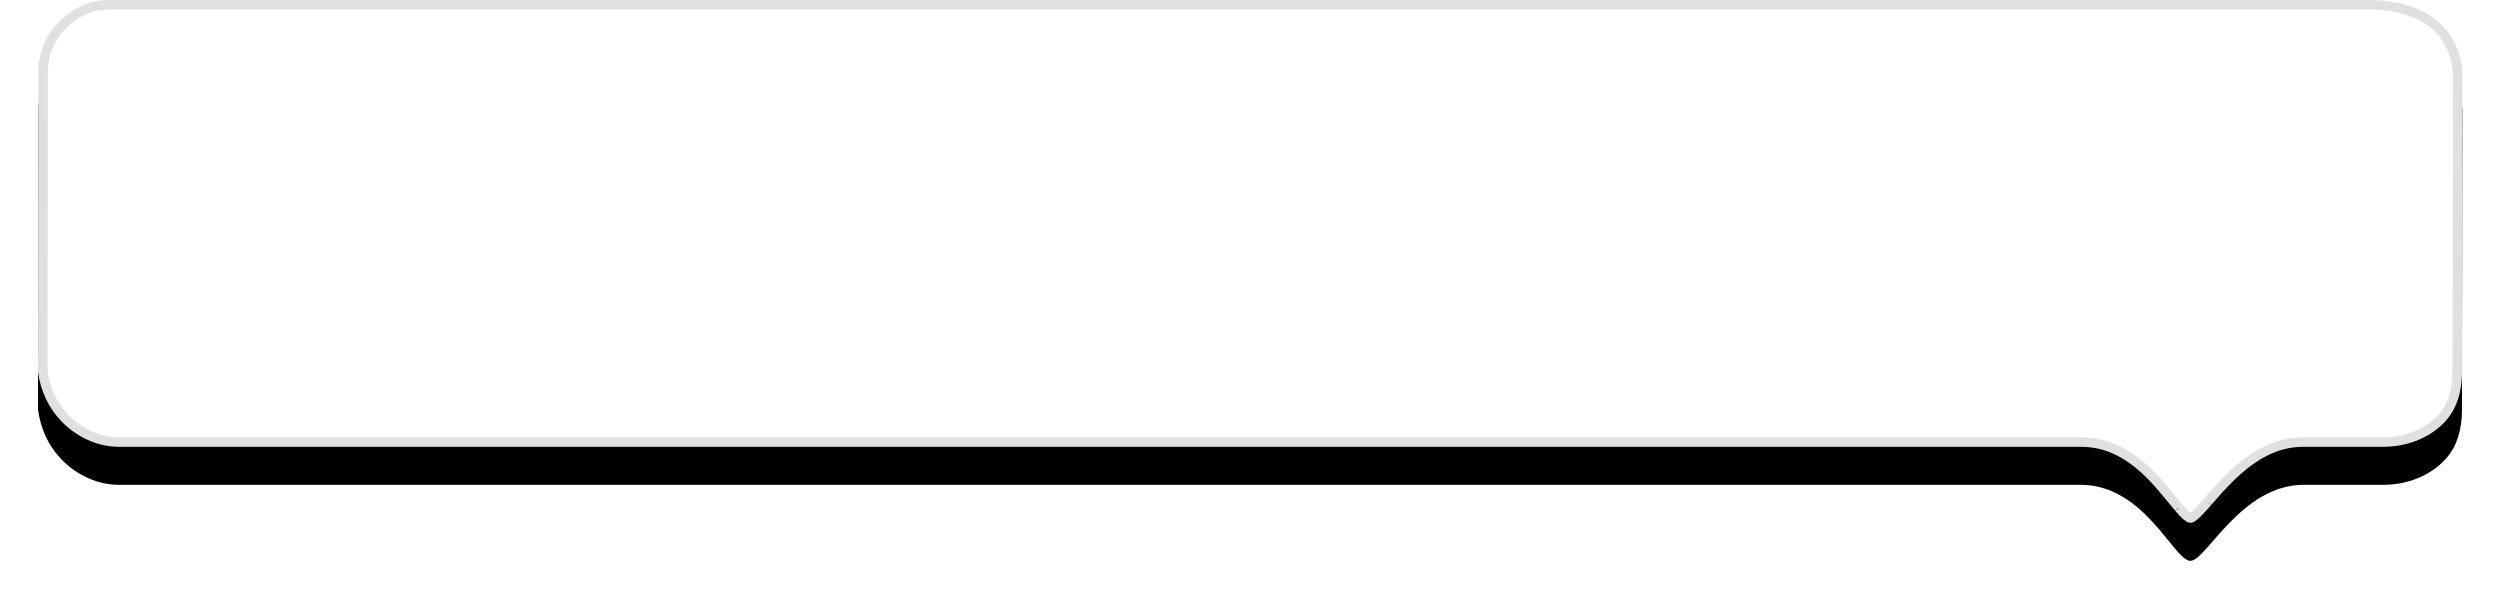 <?xml version="1.0" encoding="UTF-8"?>
<svg width="263px" height="63px" viewBox="0 0 263 63" version="1.1" xmlns="http://www.w3.org/2000/svg" xmlns:xlink="http://www.w3.org/1999/xlink">
    <!-- Generator: Sketch 52.2 (67145) - http://www.bohemiancoding.com/sketch -->
    <title>link</title>
    <desc>Created with Sketch.</desc>
    <defs>
        <path d="M556.441,1179 C554.683,1179 551.636,1186.999 544.883,1186.999 C541.727,1186.999 341.032,1186.999 338.442,1186.999 C336.504,1186.999 334.157,1187.854 332.355,1189.791 C331.073,1191.169 330.288,1192.869 330,1194.889 L330.037,1226.564 C330.119,1228.713 330.904,1230.489 332.392,1231.894 C333.88,1233.298 335.619,1234 337.609,1234 L575.908,1234 C578.614,1233.844 580.744,1233.142 582.3,1231.894 C583.855,1230.645 584.767,1228.869 585.037,1226.564 L585,1194.889 C585,1192.749 584.45,1191.049 583.351,1189.791 C581.702,1187.903 579.144,1186.999 576.799,1186.999 C576.232,1186.999 568.893,1186.999 568.34,1186.999 C561.773,1186.999 558.078,1179 556.441,1179 Z" id="path-1"></path>
        <filter x="-3.1%" y="-21.8%" width="106.3%" height="129.1%" filterUnits="objectBoundingBox" id="filter-2">
            <feMorphology radius="0.5" operator="erode" in="SourceAlpha" result="shadowSpreadOuter1"></feMorphology>
            <feOffset dx="0" dy="-4" in="shadowSpreadOuter1" result="shadowOffsetOuter1"></feOffset>
            <feGaussianBlur stdDeviation="2.5" in="shadowOffsetOuter1" result="shadowBlurOuter1"></feGaussianBlur>
            <feComposite in="shadowBlurOuter1" in2="SourceAlpha" operator="out" result="shadowBlurOuter1"></feComposite>
            <feColorMatrix values="0 0 0 0 0   0 0 0 0 0   0 0 0 0 0  0 0 0 0.3 0" type="matrix" in="shadowBlurOuter1"></feColorMatrix>
        </filter>
    </defs>
    <g id="Page-1" stroke="none" stroke-width="1" fill="none" fill-rule="evenodd">
        <g id="Desktop" transform="translate(-738, -1217)">
            <g id="top-editor" transform="translate(412, 38)">
                <g id="link" transform="translate(457.519, 1206.5) scale(1, -1) translate(-457.519, -1206.5) ">
                    <use fill="black" fill-opacity="1" filter="url(#filter-2)" xlink:href="#path-1"></use>
                    <path stroke="#E0E0E0" stroke-width="1" d="M556.441,1179.5 C556.256,1179.5 555.859,1179.828 555.224,1180.574 C555.352,1180.424 553.539,1182.641 552.904,1183.337 C550.45,1186.025 547.968,1187.499 544.883,1187.499 C544.203,1187.499 544.203,1187.499 542.08,1187.499 C539.284,1187.499 539.284,1187.499 535.238,1187.499 C525.414,1187.499 525.414,1187.499 511.742,1187.499 C479.783,1187.499 479.783,1187.499 441.669,1187.499 C441.56,1187.499 441.56,1187.499 441.45,1187.499 C403.29,1187.499 403.29,1187.499 371.347,1187.499 C357.701,1187.499 357.701,1187.499 347.927,1187.499 C343.91,1187.499 343.91,1187.499 341.152,1187.499 C339.071,1187.499 339.071,1187.499 338.442,1187.499 C336.457,1187.499 334.303,1188.431 332.721,1190.131 C331.51,1191.433 330.769,1193.038 330.5,1194.889 L330.537,1226.545 C330.614,1228.565 331.344,1230.217 332.735,1231.53 C334.131,1232.847 335.748,1233.5 337.609,1233.5 L575.879,1233.501 C578.488,1233.351 580.52,1232.681 581.987,1231.504 C583.435,1230.341 584.285,1228.685 584.537,1226.565 L584.5,1194.889 C584.5,1192.863 583.988,1191.28 582.975,1190.12 C581.517,1188.451 579.172,1187.499 576.799,1187.499 C576.376,1187.499 576.376,1187.499 575.319,1187.499 C574.05,1187.499 574.05,1187.499 572.571,1187.499 C571.088,1187.499 571.088,1187.499 569.818,1187.499 C568.76,1187.499 568.76,1187.499 568.34,1187.499 C565.338,1187.499 562.794,1186.026 560.184,1183.349 C559.749,1182.902 559.332,1182.446 558.818,1181.861 C558.673,1181.696 558.117,1181.058 558.227,1181.184 C558.003,1180.928 557.845,1180.749 557.697,1180.586 C557.018,1179.837 556.602,1179.5 556.441,1179.5 Z" stroke-linejoin="square" fill="#FFFFFF" fill-rule="evenodd"></path>
                </g>
            </g>
        </g>
    </g>
</svg>